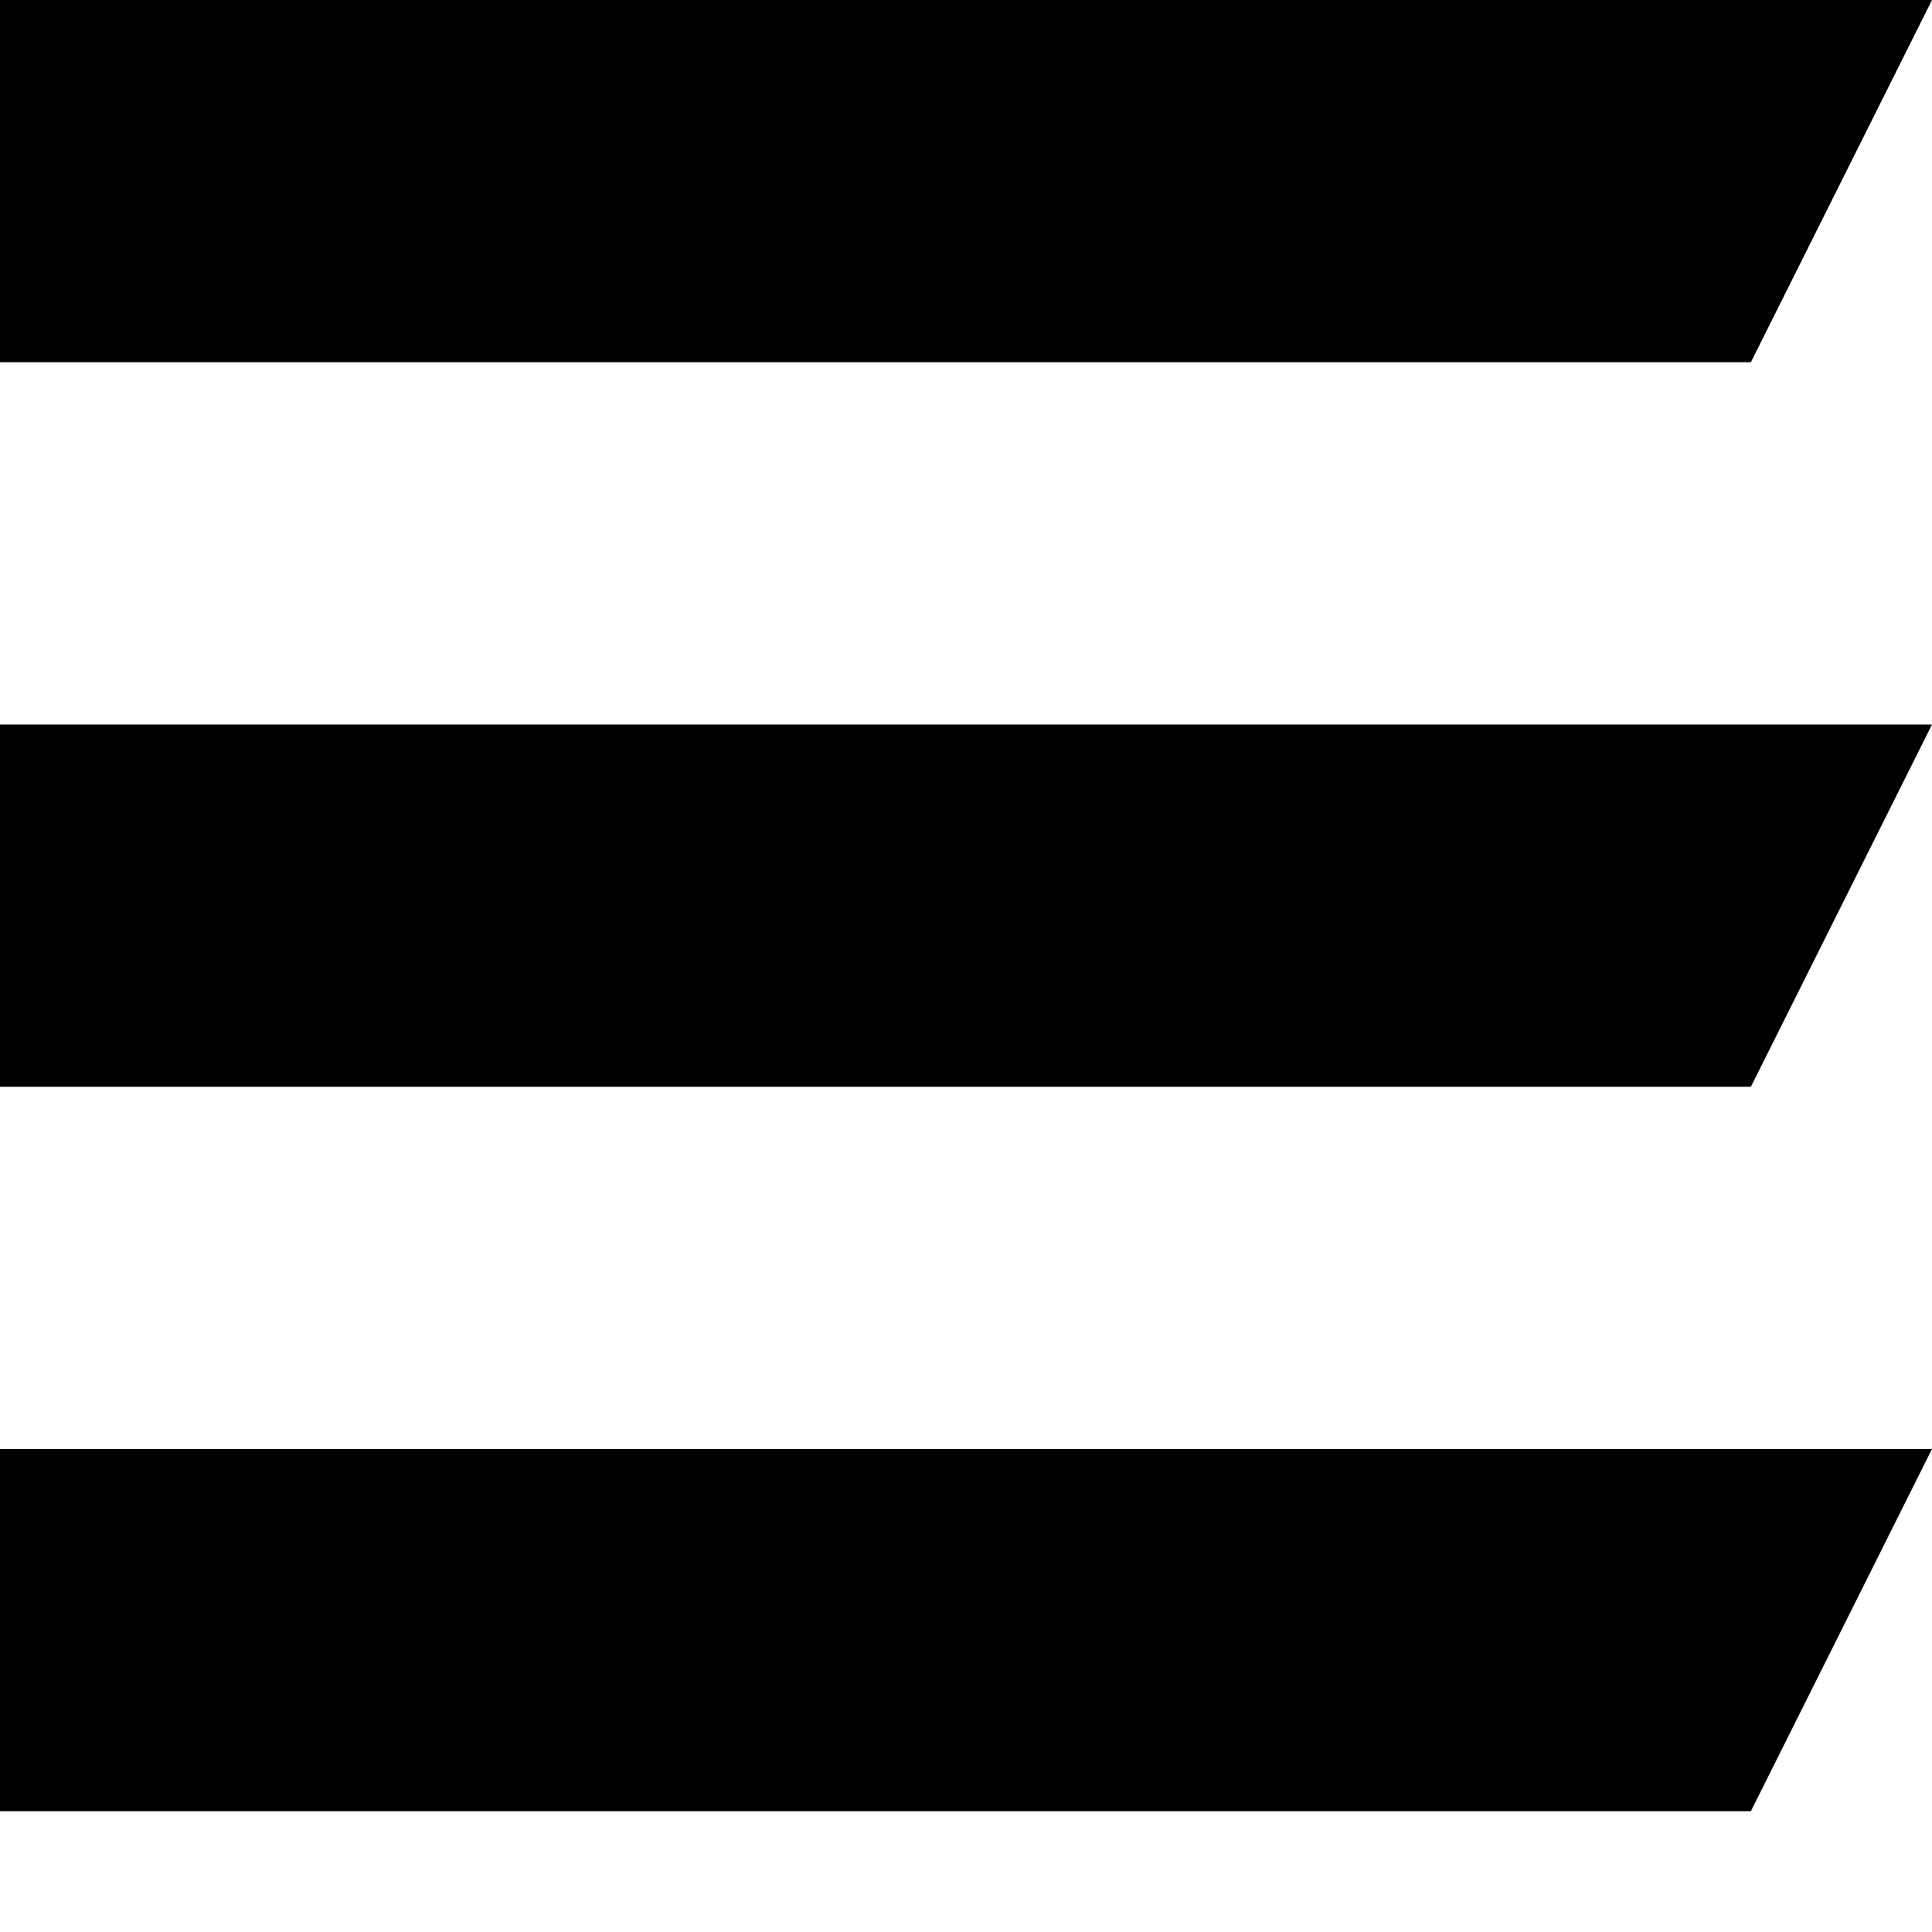 <svg viewBox="0 0 16 16"><path d="M16 0H0V3H14.5L16 0Z" fill="currentColor"></path><path d="M0 9H14.5L16 6H0V9Z" fill="currentColor"></path><path d="M0 15H14.5L16 12H0V15Z" fill="currentColor"></path></svg>
